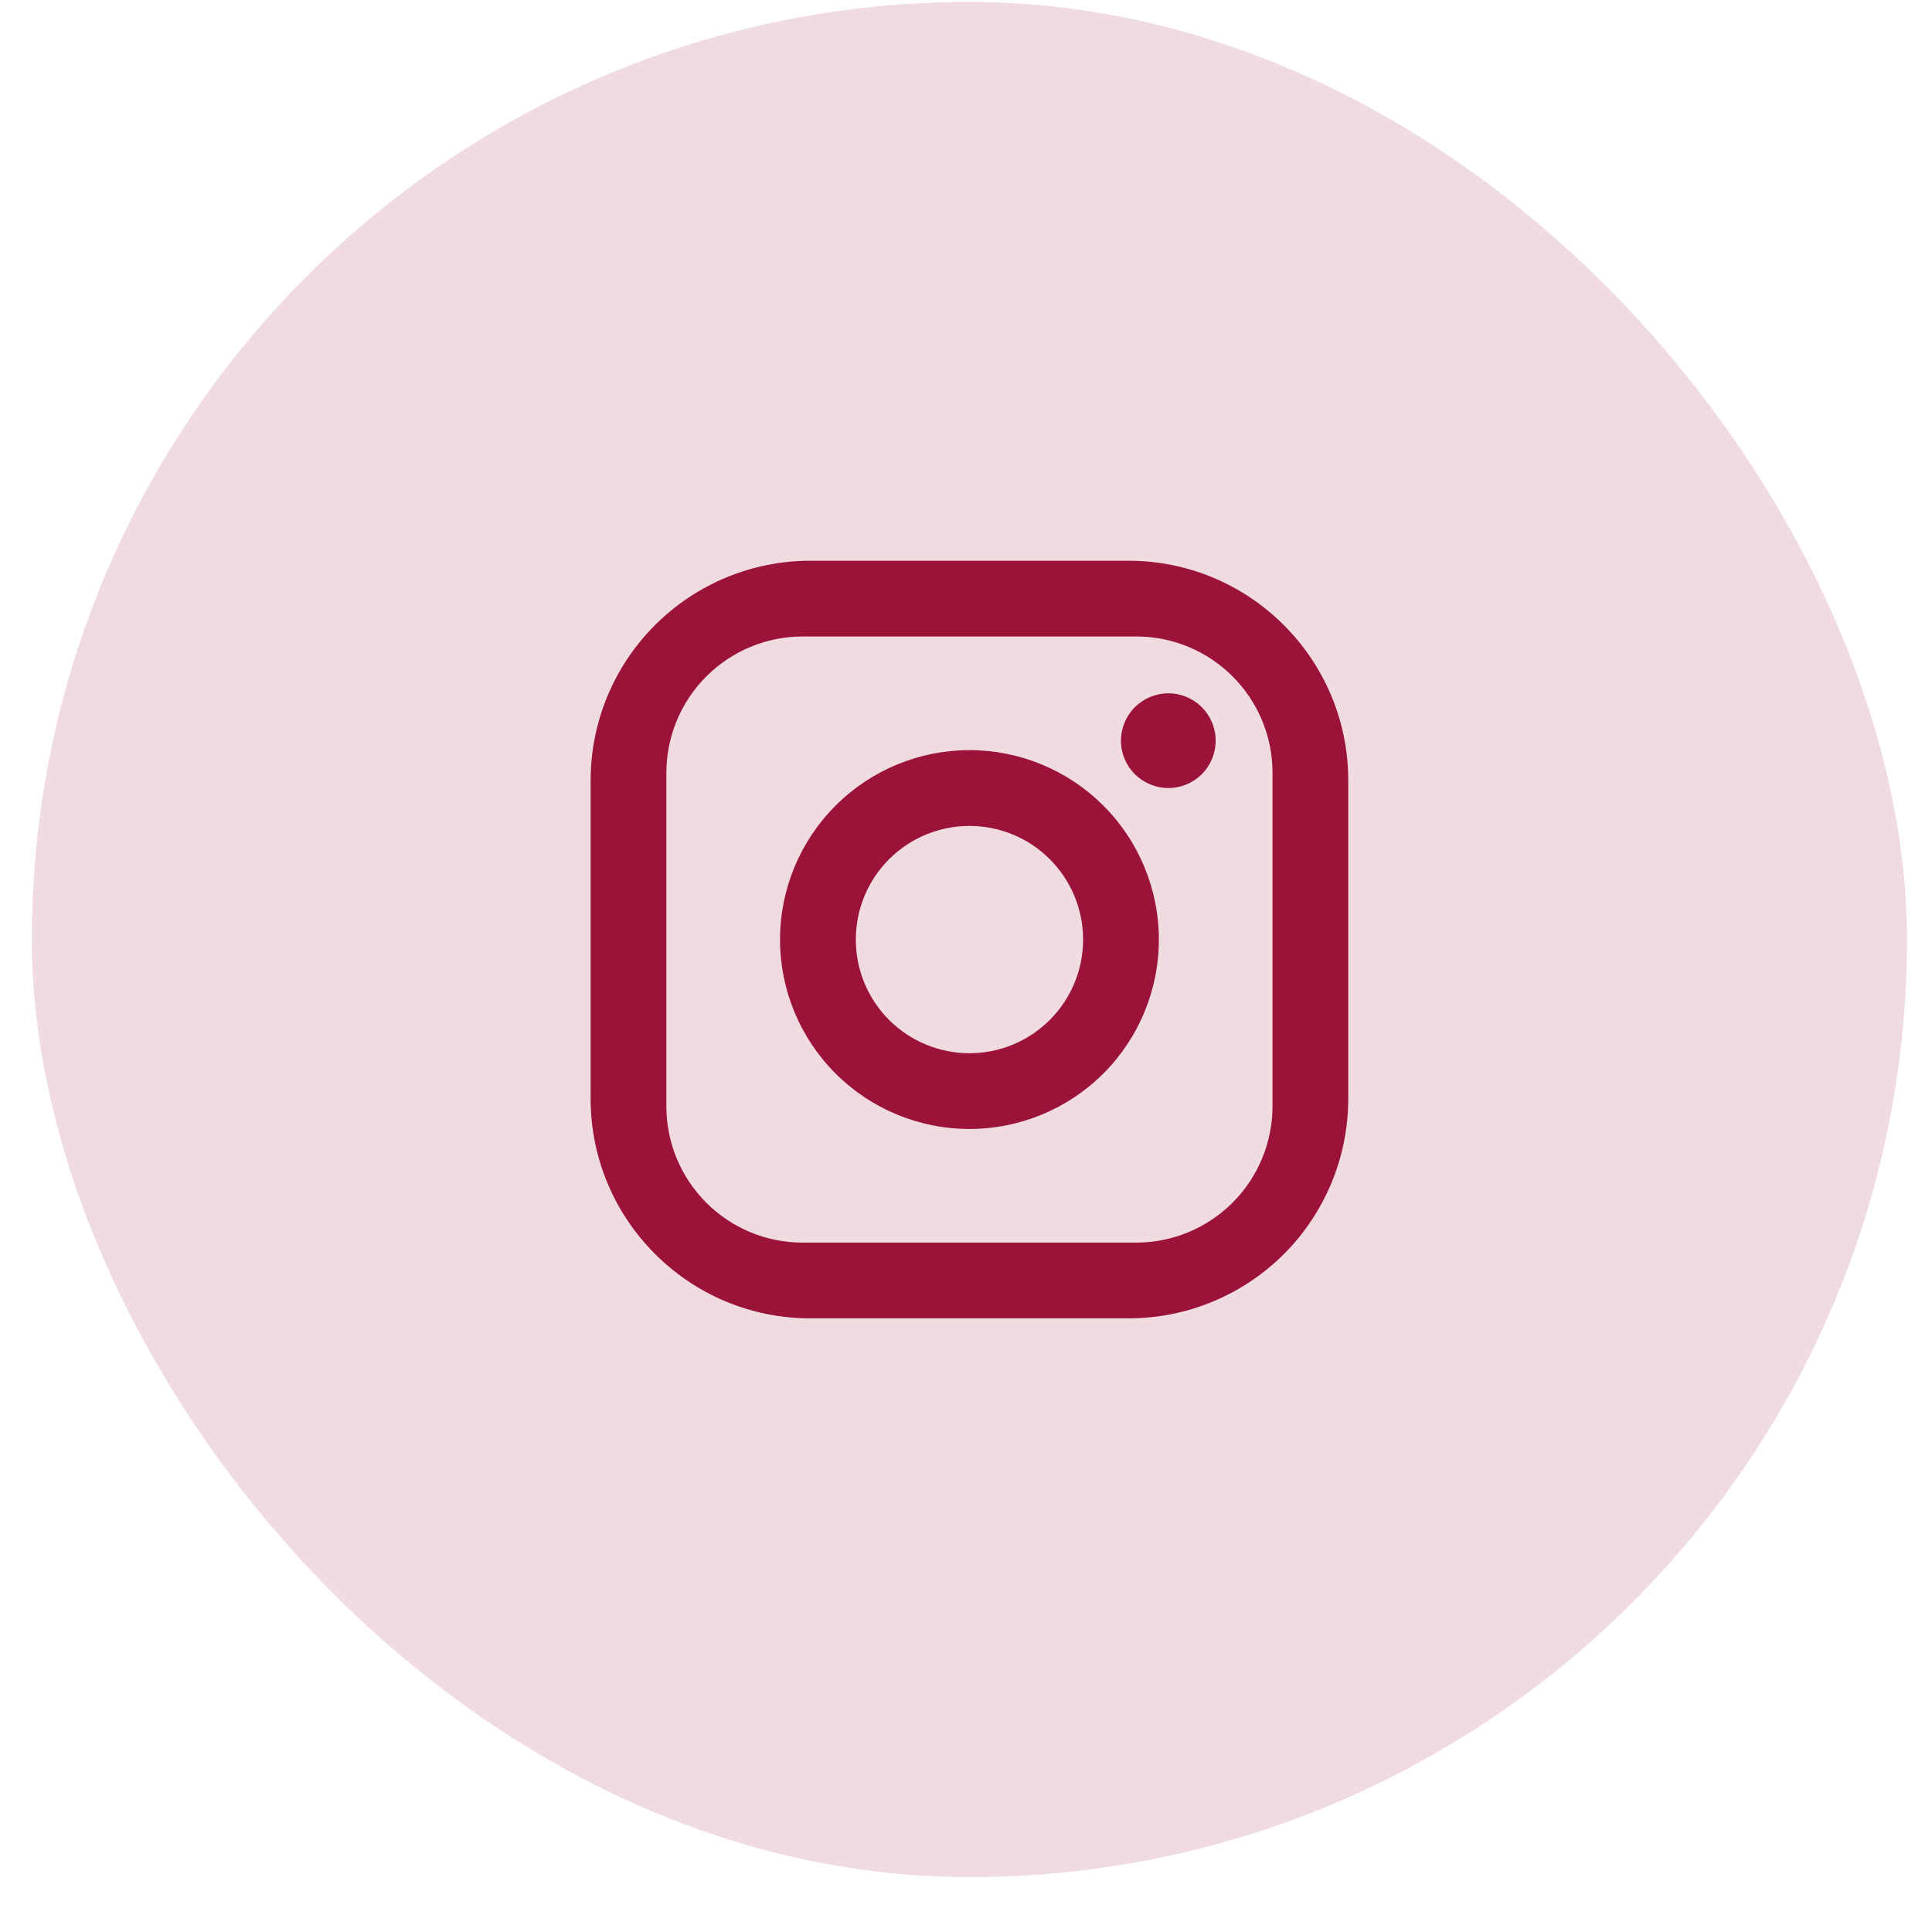 <svg width="34" height="34" viewBox="0 0 34 34" fill="none" xmlns="http://www.w3.org/2000/svg">
<rect x="0.56" y="0.034" width="33" height="33" rx="16.5" fill="#9B1339" fill-opacity="0.15"/>
<path d="M14.261 9.868H19.861C21.994 9.868 23.727 11.601 23.727 13.735V19.335C23.727 20.36 23.32 21.344 22.595 22.069C21.87 22.794 20.886 23.201 19.861 23.201H14.261C12.127 23.201 10.394 21.468 10.394 19.335V13.735C10.394 12.709 10.801 11.726 11.527 11.001C12.252 10.275 13.235 9.868 14.261 9.868ZM14.127 11.201C13.491 11.201 12.88 11.454 12.43 11.904C11.98 12.354 11.727 12.965 11.727 13.601V19.468C11.727 20.795 12.801 21.868 14.127 21.868H19.994C20.631 21.868 21.241 21.615 21.691 21.165C22.141 20.715 22.394 20.105 22.394 19.468V13.601C22.394 12.275 21.321 11.201 19.994 11.201H14.127ZM20.561 12.201C20.782 12.201 20.994 12.289 21.15 12.446C21.306 12.602 21.394 12.814 21.394 13.035C21.394 13.256 21.306 13.468 21.15 13.624C20.994 13.78 20.782 13.868 20.561 13.868C20.34 13.868 20.128 13.78 19.971 13.624C19.815 13.468 19.727 13.256 19.727 13.035C19.727 12.814 19.815 12.602 19.971 12.446C20.128 12.289 20.34 12.201 20.561 12.201ZM17.061 13.201C17.945 13.201 18.793 13.553 19.418 14.178C20.043 14.803 20.394 15.651 20.394 16.535C20.394 17.419 20.043 18.267 19.418 18.892C18.793 19.517 17.945 19.868 17.061 19.868C16.177 19.868 15.329 19.517 14.704 18.892C14.079 18.267 13.727 17.419 13.727 16.535C13.727 15.651 14.079 14.803 14.704 14.178C15.329 13.553 16.177 13.201 17.061 13.201ZM17.061 14.535C16.53 14.535 16.022 14.745 15.646 15.121C15.271 15.496 15.061 16.004 15.061 16.535C15.061 17.065 15.271 17.574 15.646 17.949C16.022 18.324 16.53 18.535 17.061 18.535C17.591 18.535 18.1 18.324 18.475 17.949C18.85 17.574 19.061 17.065 19.061 16.535C19.061 16.004 18.85 15.496 18.475 15.121C18.1 14.745 17.591 14.535 17.061 14.535Z" fill="#9B1339"/>
</svg>
